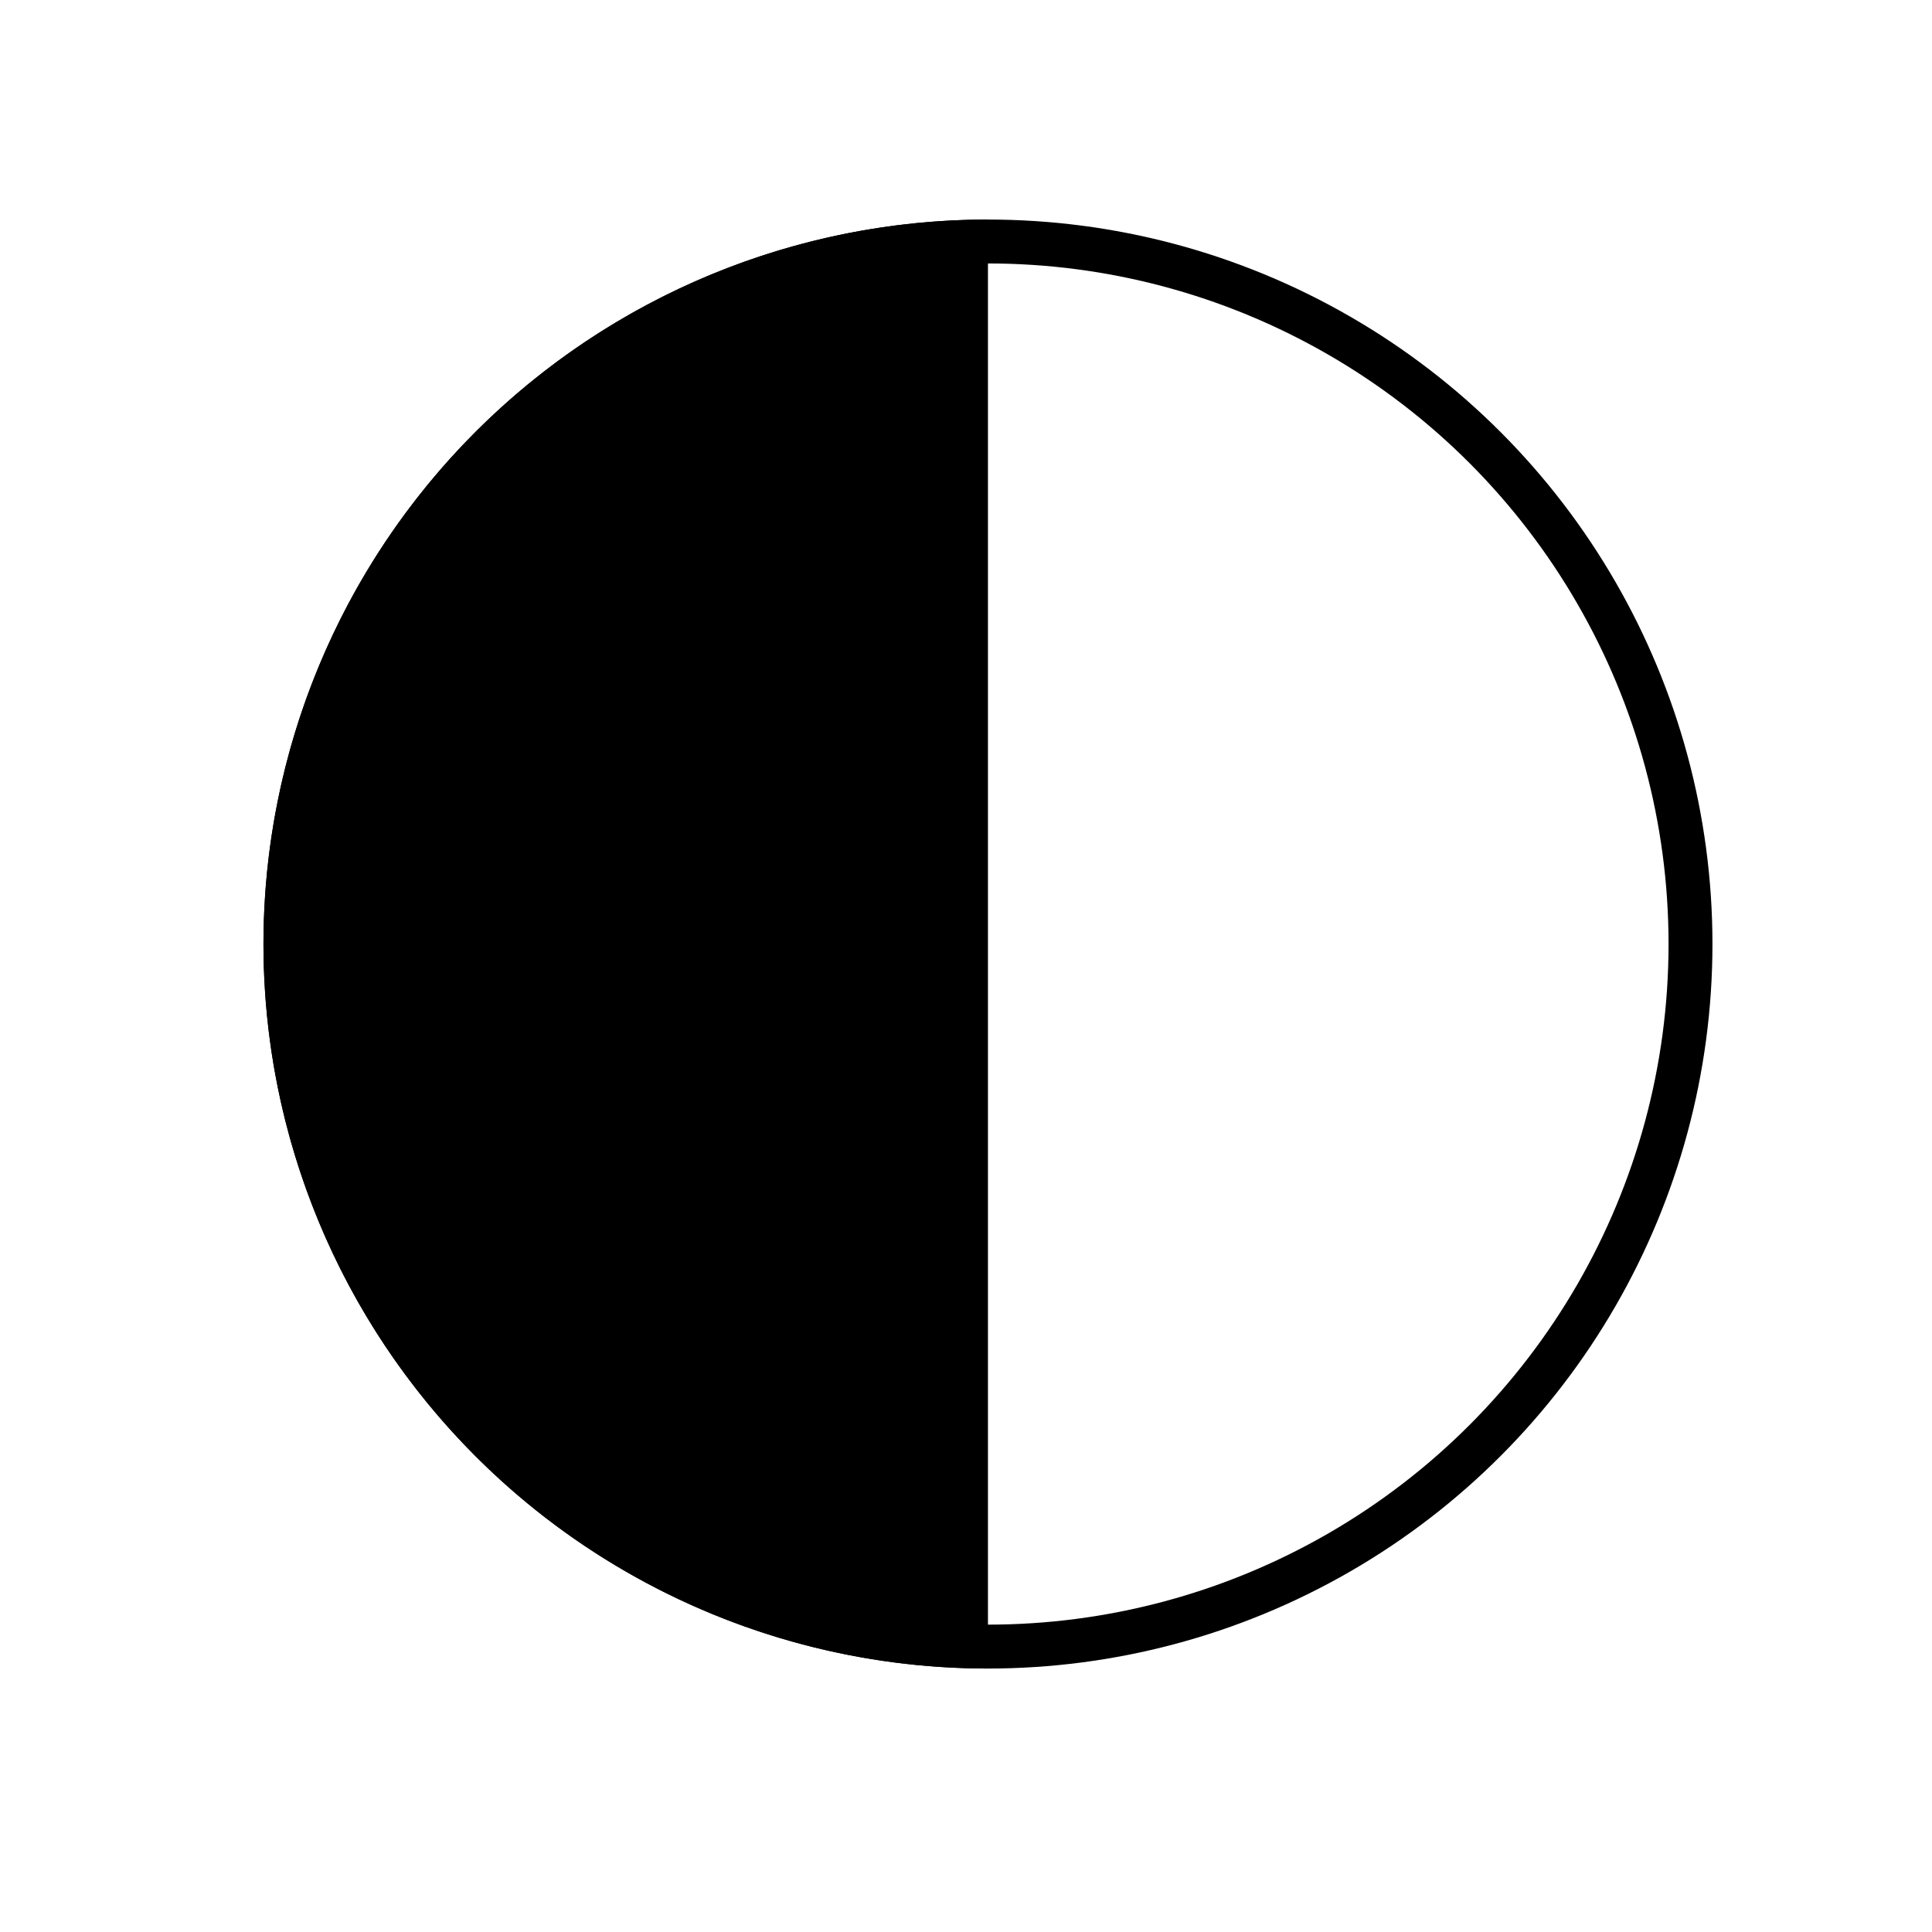 <svg width="44" height="44" viewBox="0 0 44 44" fill="none" xmlns="http://www.w3.org/2000/svg">
<circle cx="22.5" cy="21.5" r="16" stroke="black"/>
<path d="M22.5 5C18.124 5 13.927 6.738 10.833 9.833C7.738 12.927 6 17.124 6 21.5C6 25.876 7.738 30.073 10.833 33.167C13.927 36.262 18.124 38 22.5 38L22.5 21.5L22.5 5Z" fill="black"/>
</svg>
